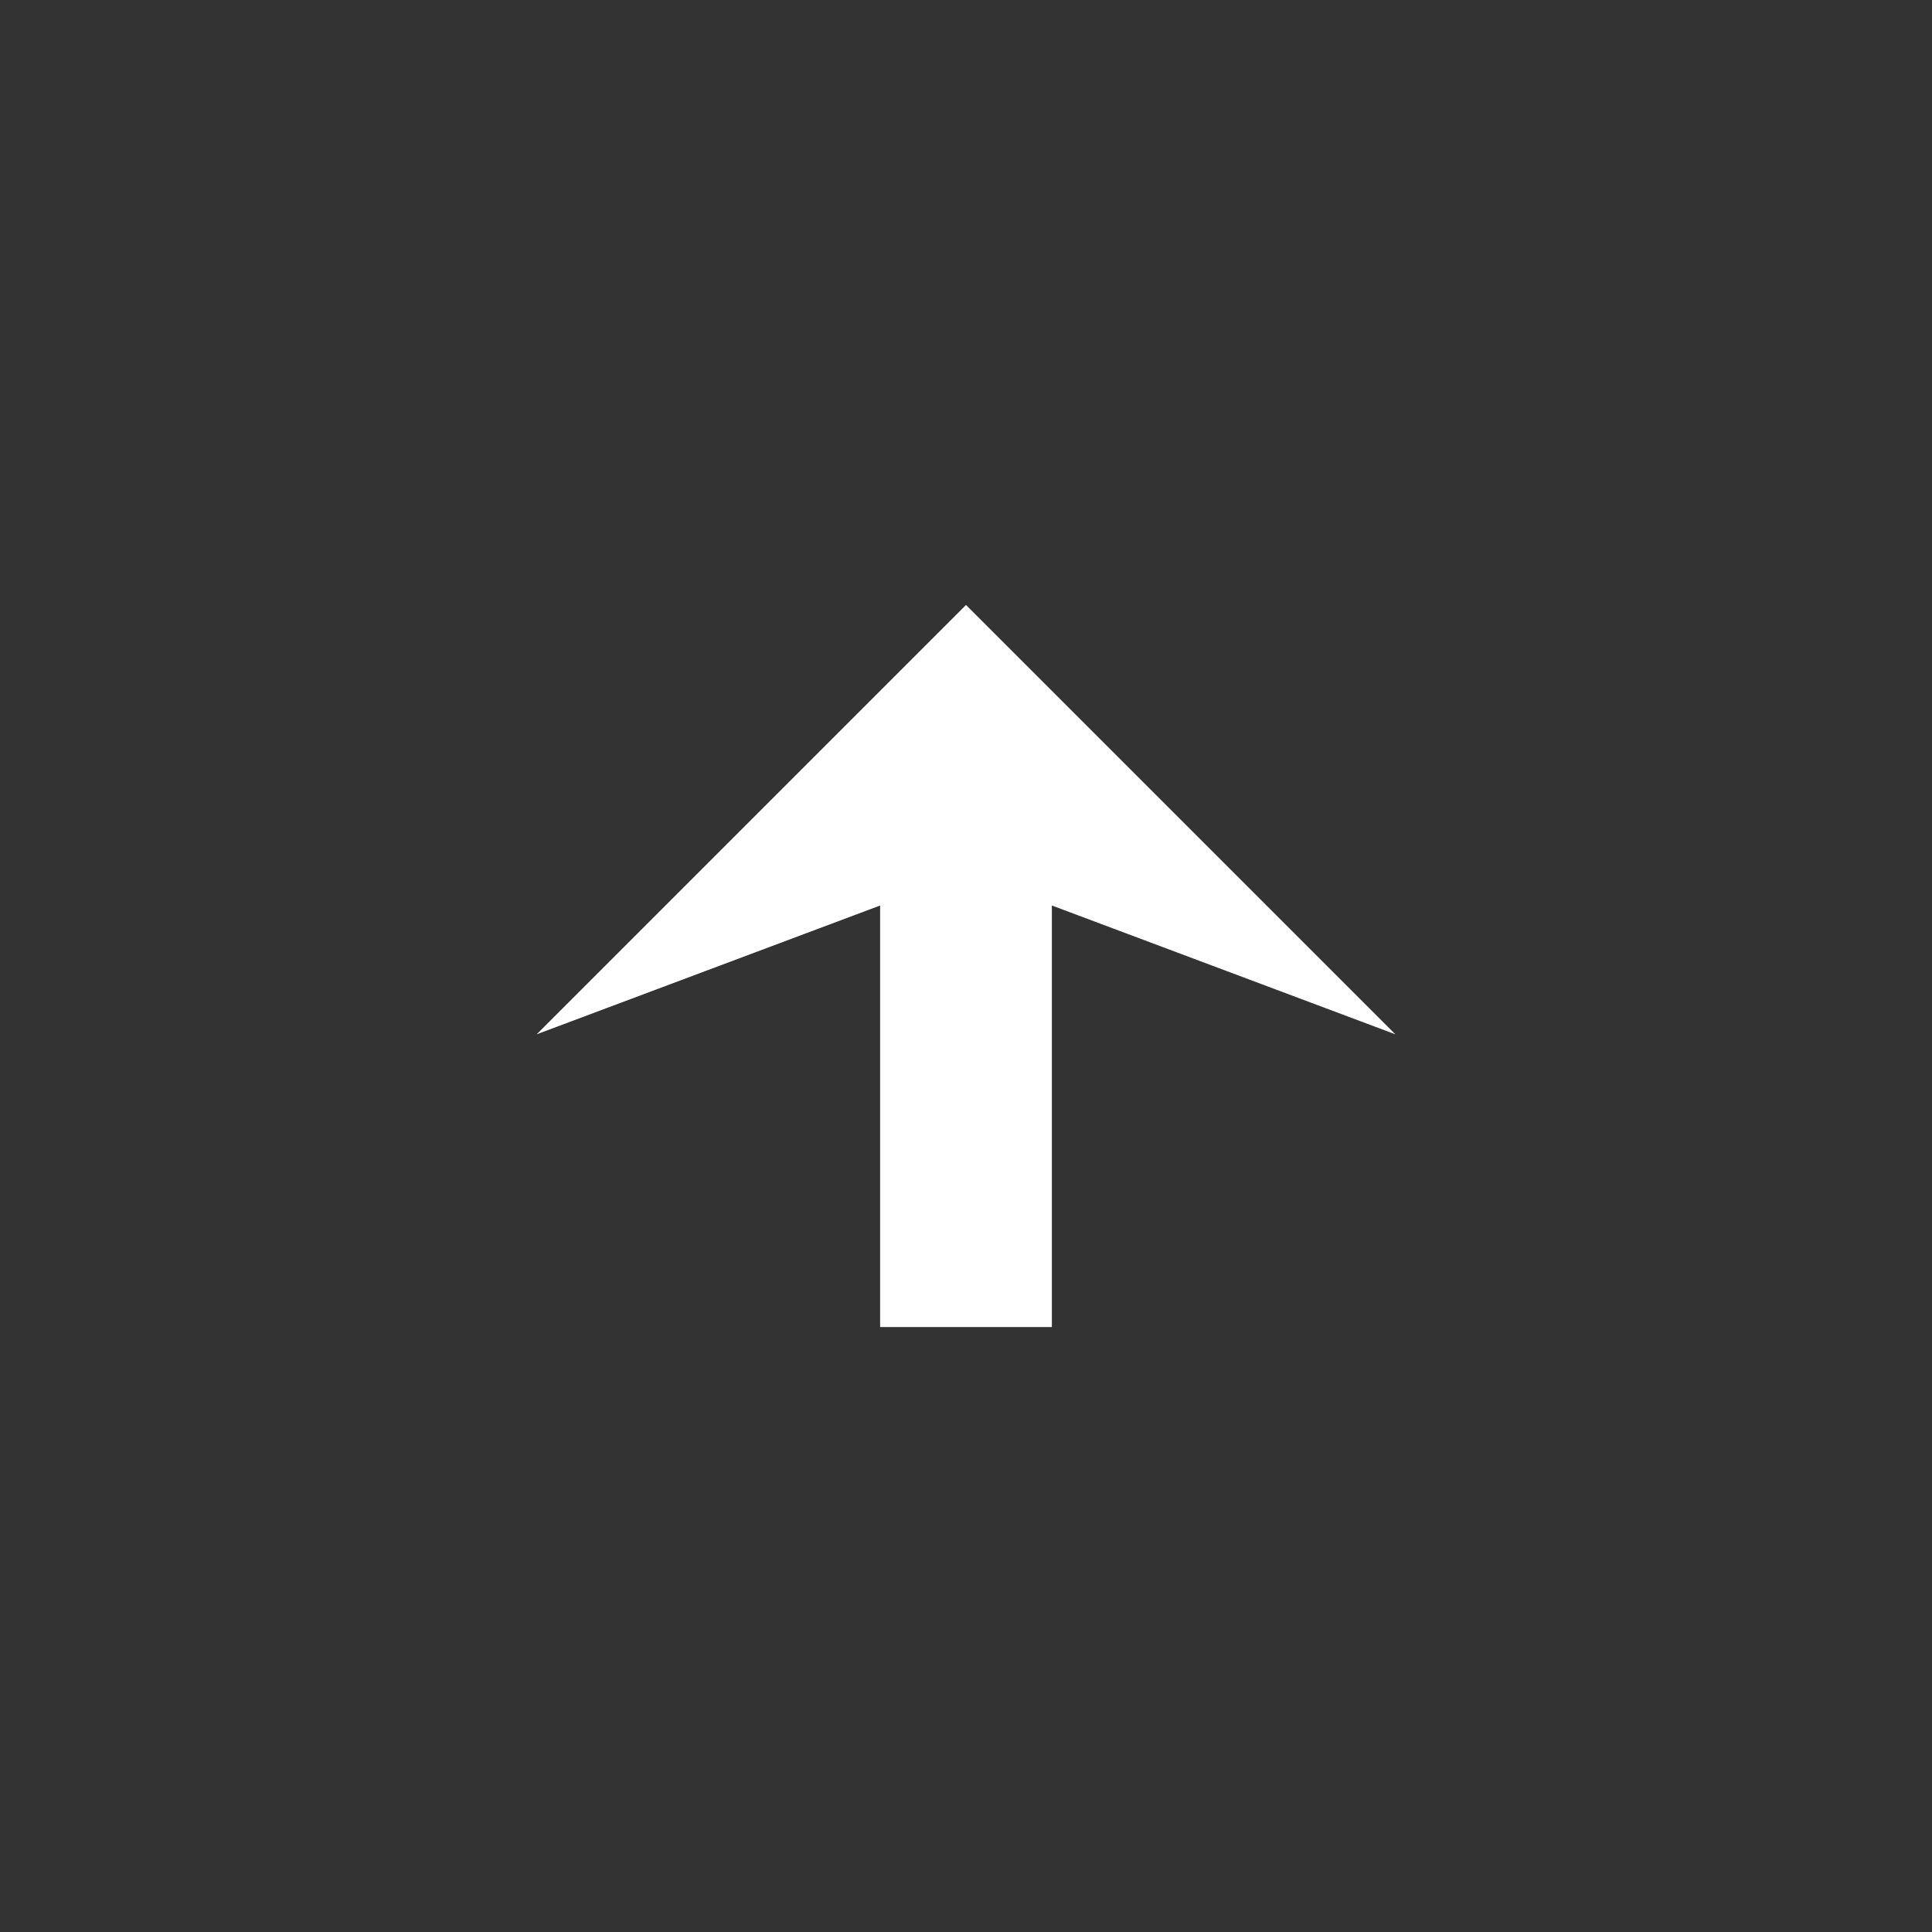 <?xml version="1.0" encoding="utf-8"?>
<svg viewBox="0 0 45 45" xmlns="http://www.w3.org/2000/svg" xmlns:bx="https://boxy-svg.com">
  <rect x="0" y="0" width="45" height="45" fill="#333333" stroke="none"/>
  <path d="M -3.044 -51.781 H 6.774 L 3.774 -59.781 L 13.774 -49.781 L 3.774 -39.781 L 6.774 -47.781 H -3.044 V -51.781 Z" style="fill: rgb(255, 255, 255);" transform="matrix(0, -1, 1, 0, 72.281, 27.865)" bx:shape="arrow -3.044 -59.781 16.818 20 4 10 3 1@c5a559b0"/>
</svg>